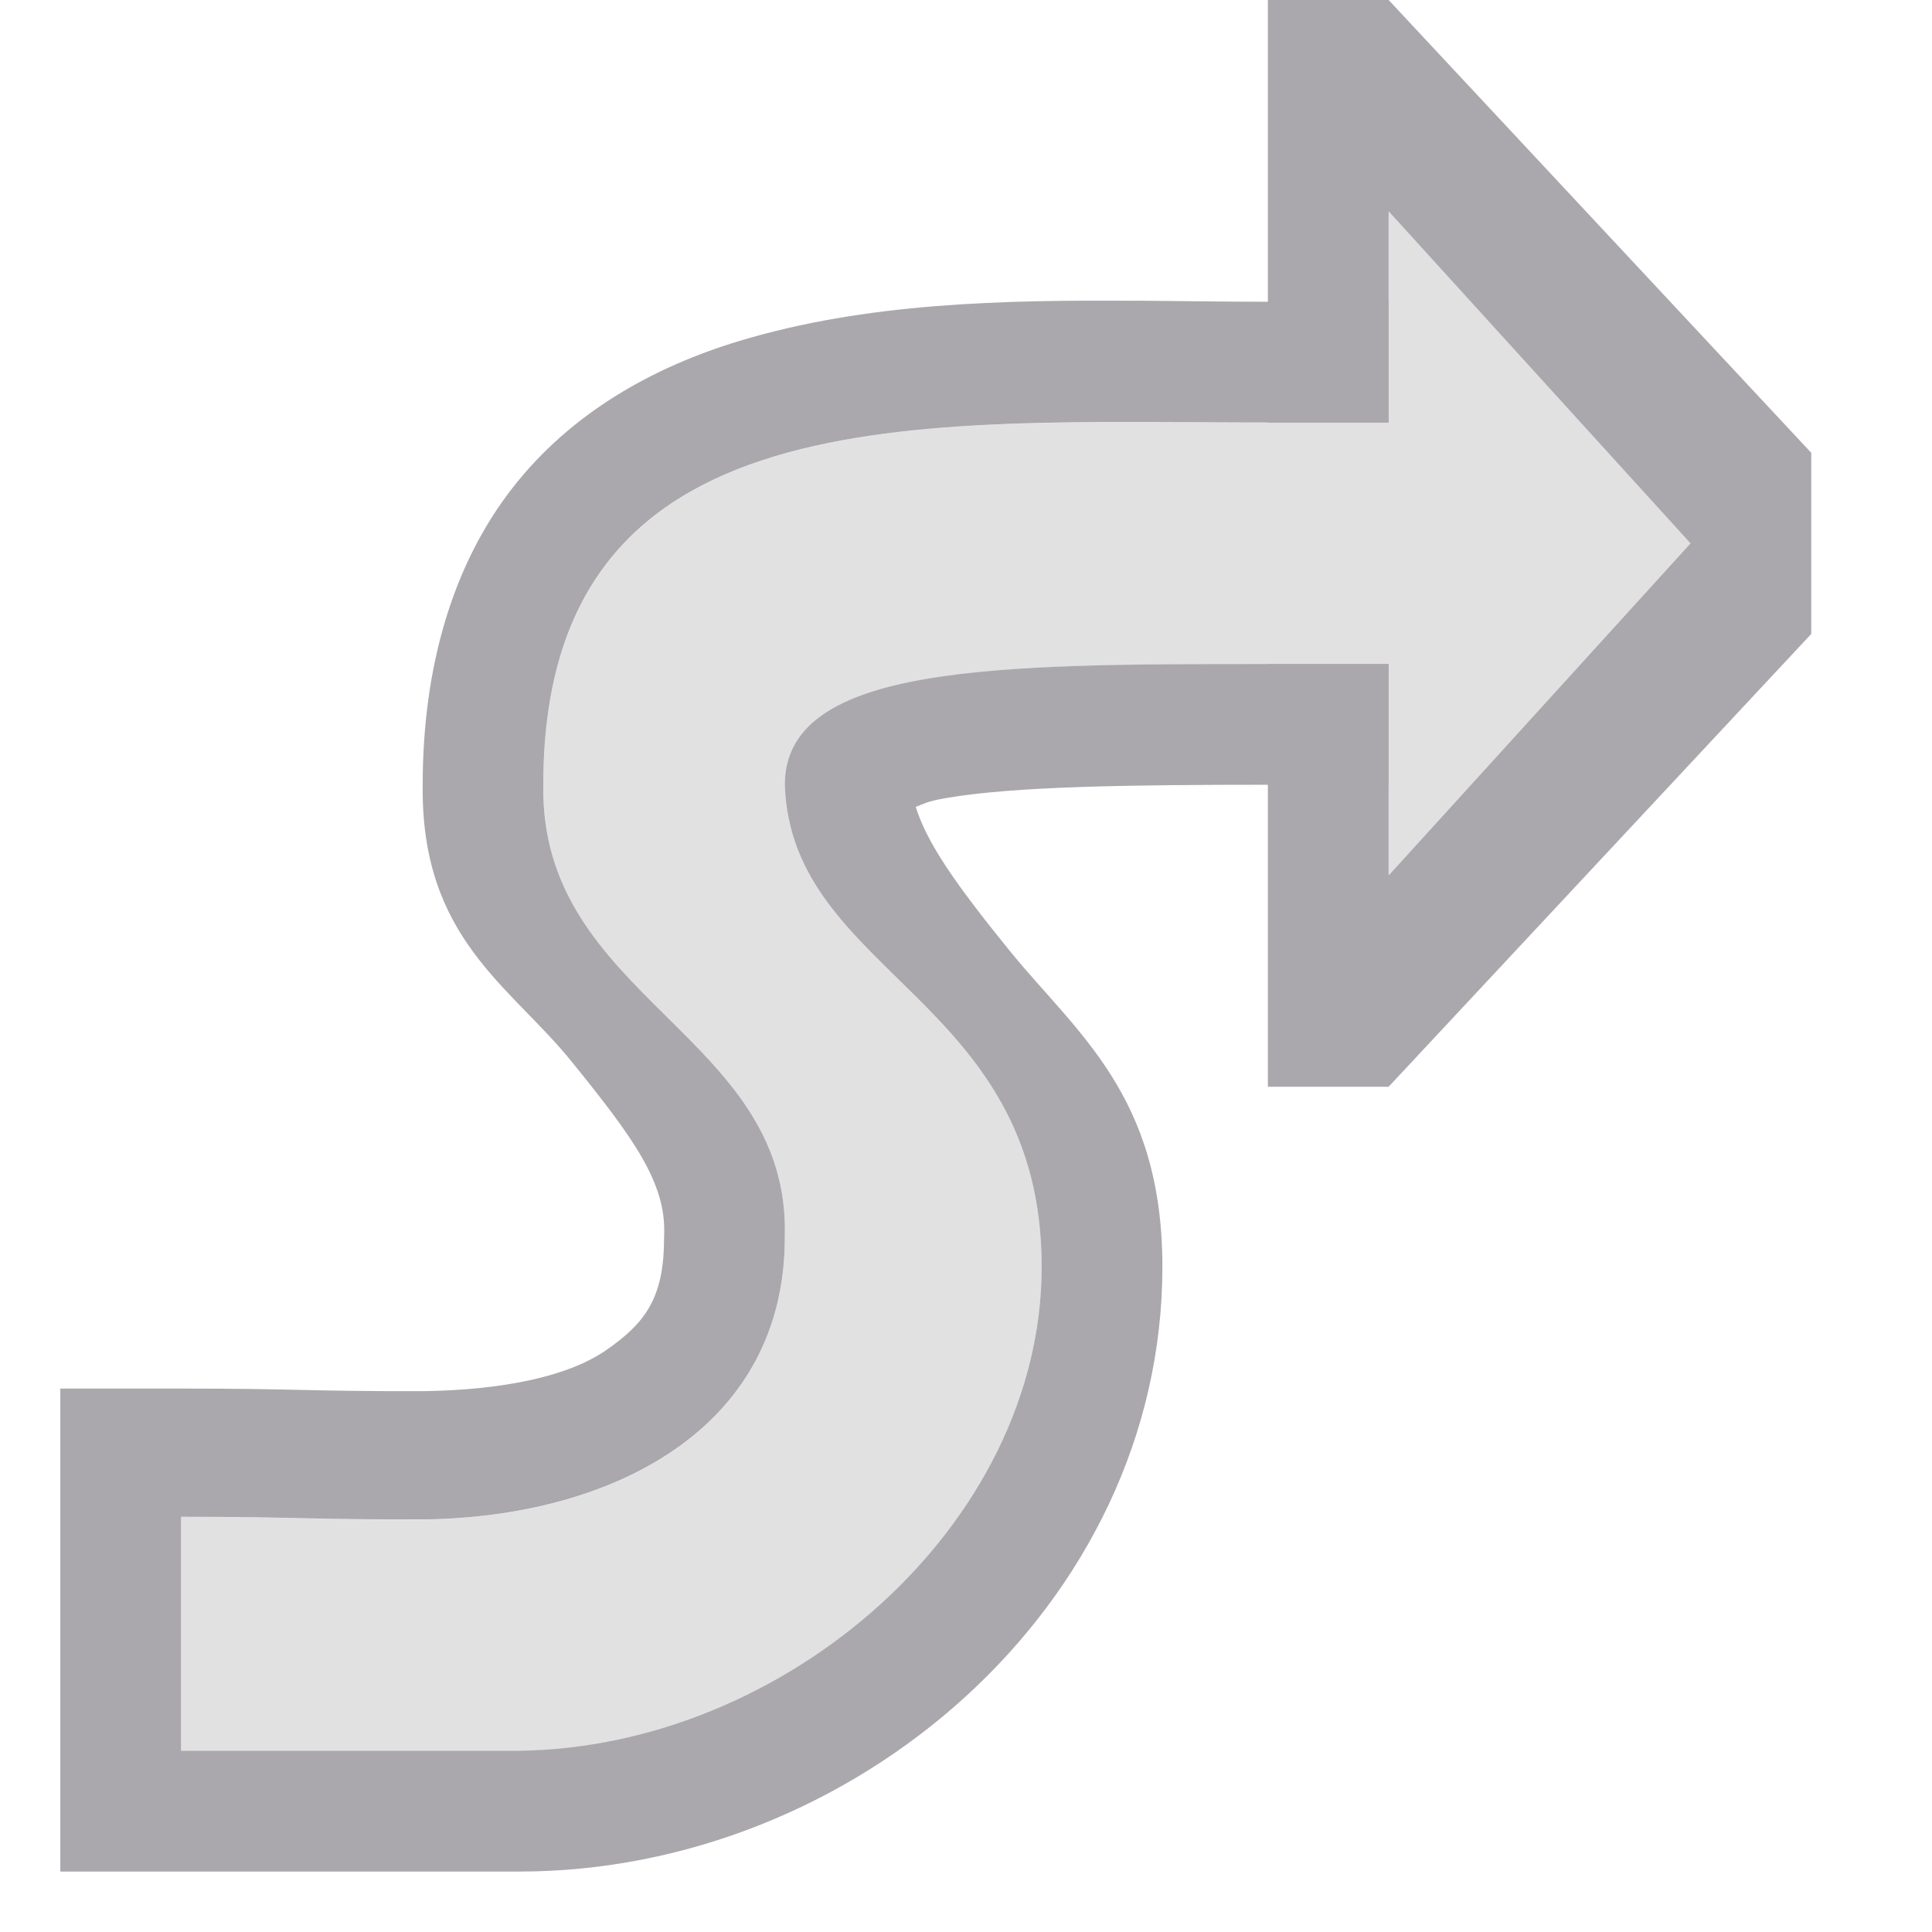 <svg height="32" viewBox="0 0 32 32" width="32" xmlns="http://www.w3.org/2000/svg"><g fill="#aaa8ac"><path d="m18.826 4.982c-2.205-.016-4.478.03-6.582.666-1.403.424-2.781 1.176-3.766 2.447-.982 1.268-1.474 2.953-1.477 4.889-.036 2.552 1.438 3.329 2.461 4.592 1.026 1.266 1.566 2.008 1.539 2.861-.001.021-.002.042-.002.062 0 .987-.299 1.407-.961 1.865-.662.458-1.789.661-3.029.678-1.858.005-2.067-.043-4.01-.043h-2v2.125 3.875 2h2 5.6c5.531 0 10.654-4.406 10.654-10.018 0-2.848-1.428-3.875-2.535-5.24-.901-1.111-1.362-1.776-1.551-2.377.152-.055.183-.09.498-.145 1.134-.197 3.099-.221 5.334-.221h2v-2h-2c-4.471 0-8 0-8 2 .103 3.149 4.254 3.528 4.254 7.982 0 4.29-4.253 7.966-8.654 8.018h-5.6v-3.875c1.92 0 2.117.048 4.037.043 3.089-.042 5.963-1.489 5.963-4.668.106-3.372-4.06-3.95-4-7.5 0-6.5 6.196-6 12-6h2v-2h-2c-.711 0-1.439-.012-2.174-.018z" stroke-width="1.782"/><g stroke-width="1.333"><path d="m21 0v5 2h2v-3.5l5 5.5-5 5.5v-3.5h-2v2 5h2l7-7.5v-3l-7-7.5z"/><path d="m23 3.5v3.5h-2c-5.804 0-12-.5-12 6-.06 3.55 4.106 4.128 4 7.5 0 3.179-2.874 4.626-5.963 4.668-1.92.005-2.117-.043-4.037-.043v3.875h5.6c4.402 0 8.654-3.727 8.654-8.018 0-4.455-4.151-4.833-4.254-7.982 0-2 3.529-2 8-2h2v3.5l5-5.5z" opacity=".35"/></g></g></svg>